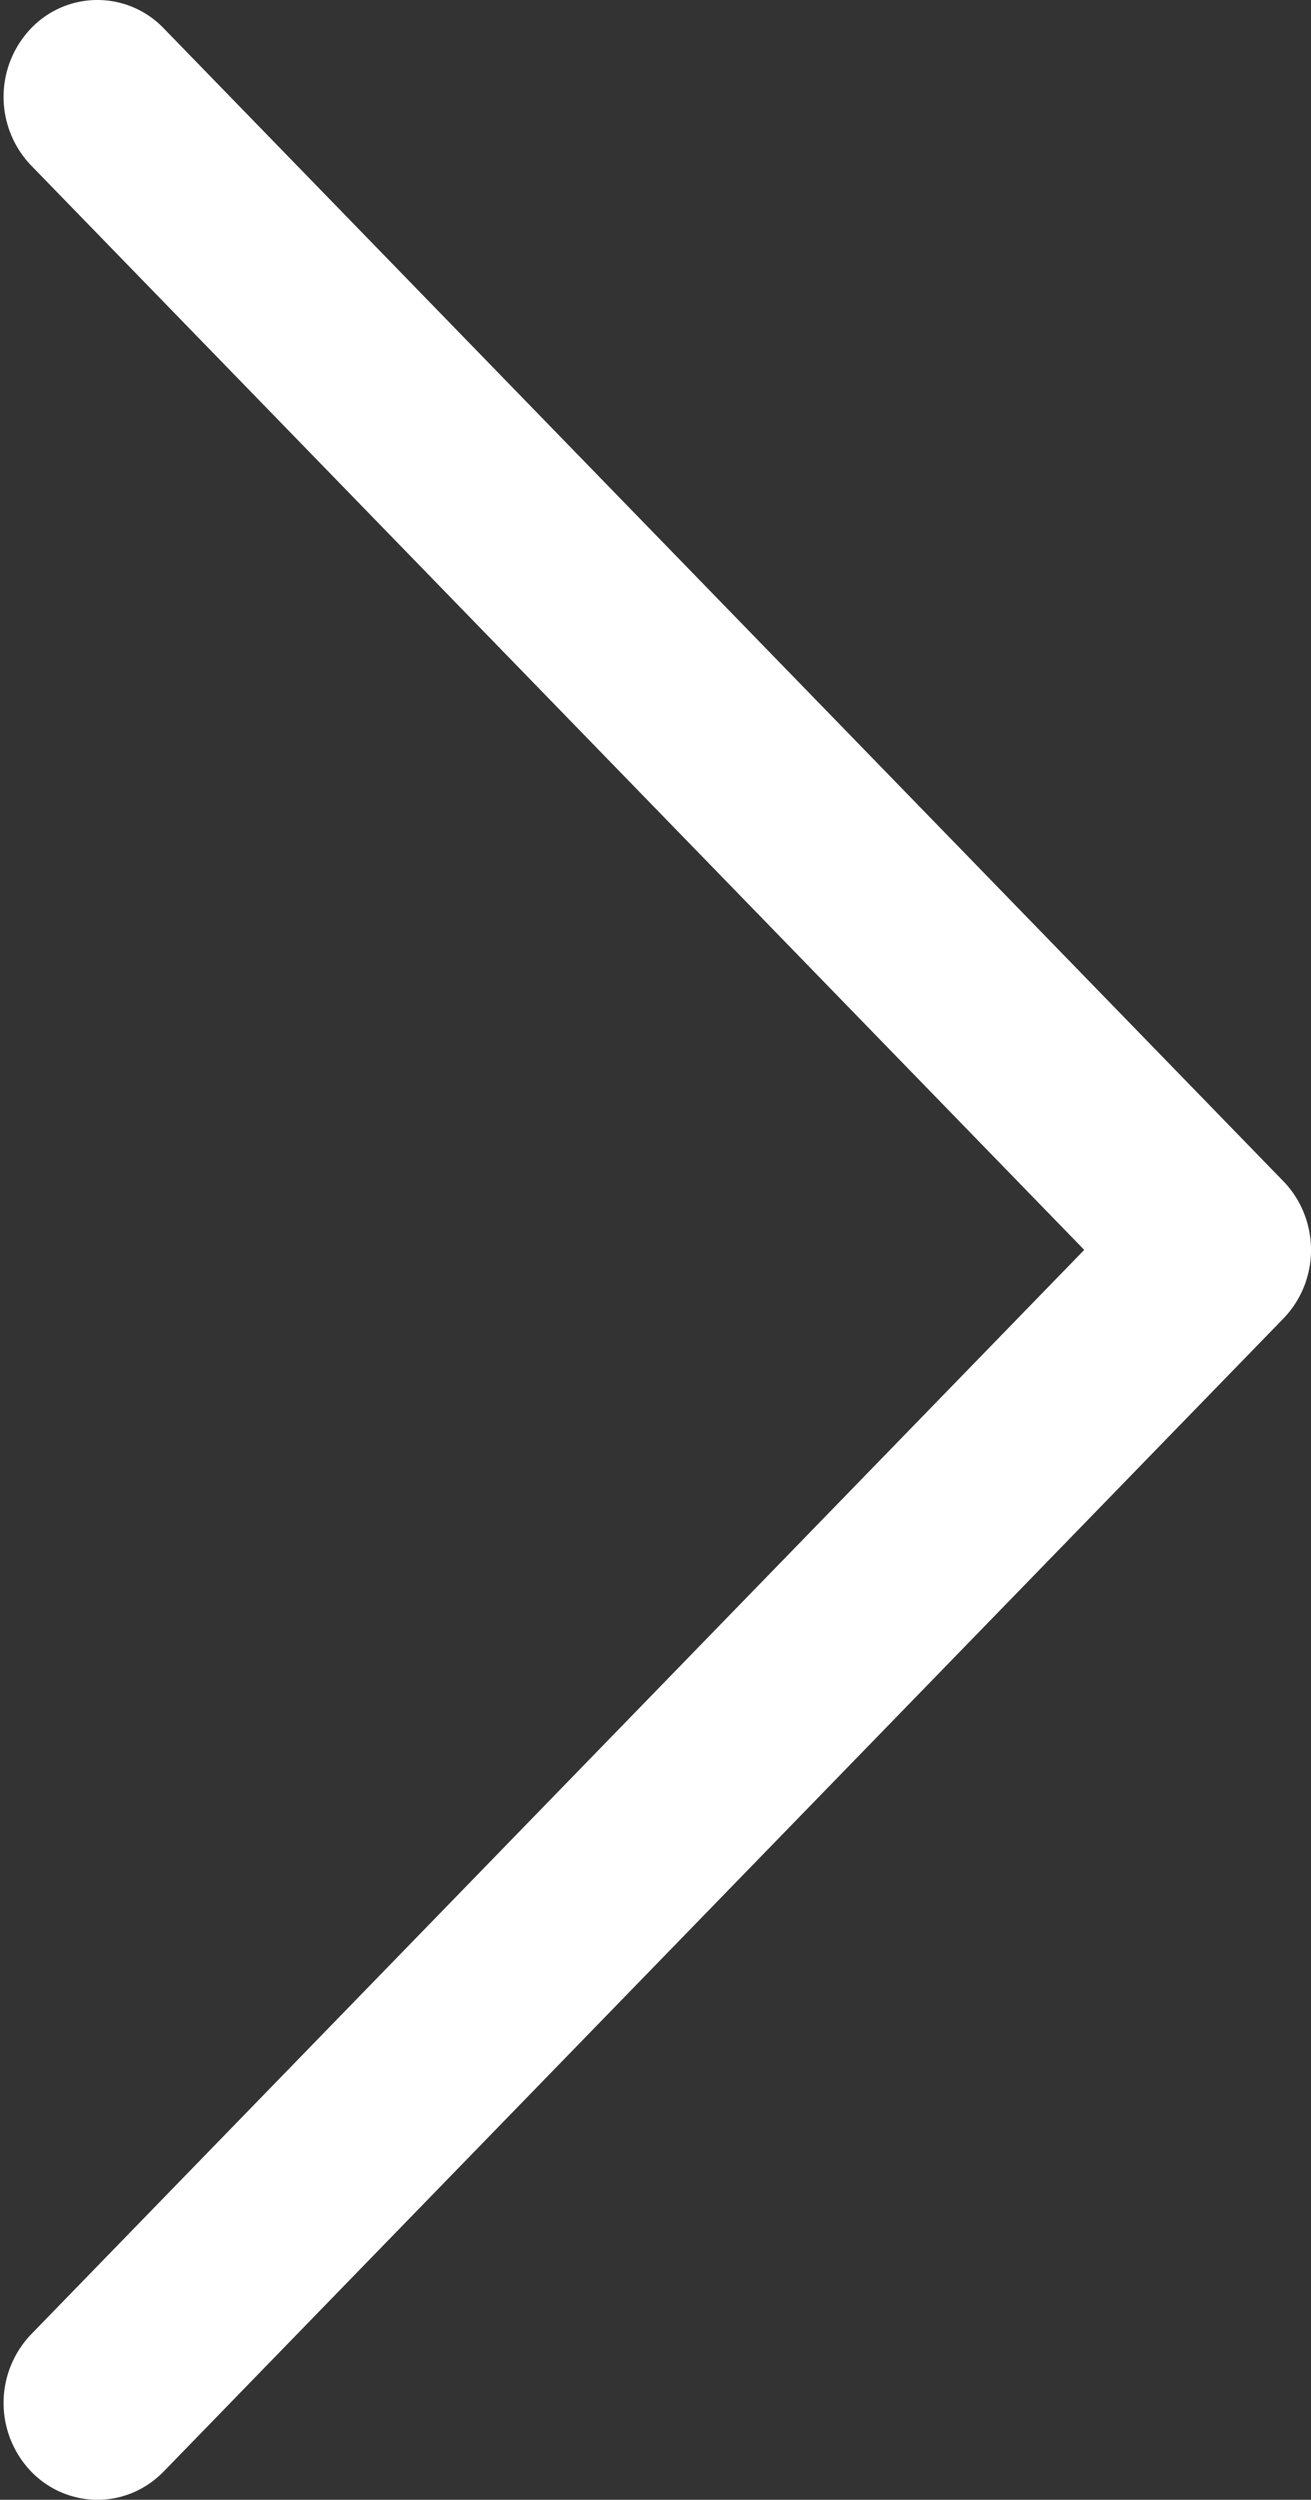 <svg width="32" height="61" fill="none" xmlns="http://www.w3.org/2000/svg"><rect width="100%" height="100%" fill="#333333" stroke="none"/><path d="M31.327 28.826L3.995.69a2.241 2.241 0 00-3.24.005A2.419 2.419 0 00.76 4.038L26.465 30.5.76 56.962a2.418 2.418 0 00-.004 3.343A2.25 2.25 0 002.377 61c.586 0 1.17-.23 1.618-.69l27.332-28.136A2.4 2.4 0 0032 30.5c0-.628-.243-1.23-.673-1.674z" fill="#fff"/></svg>